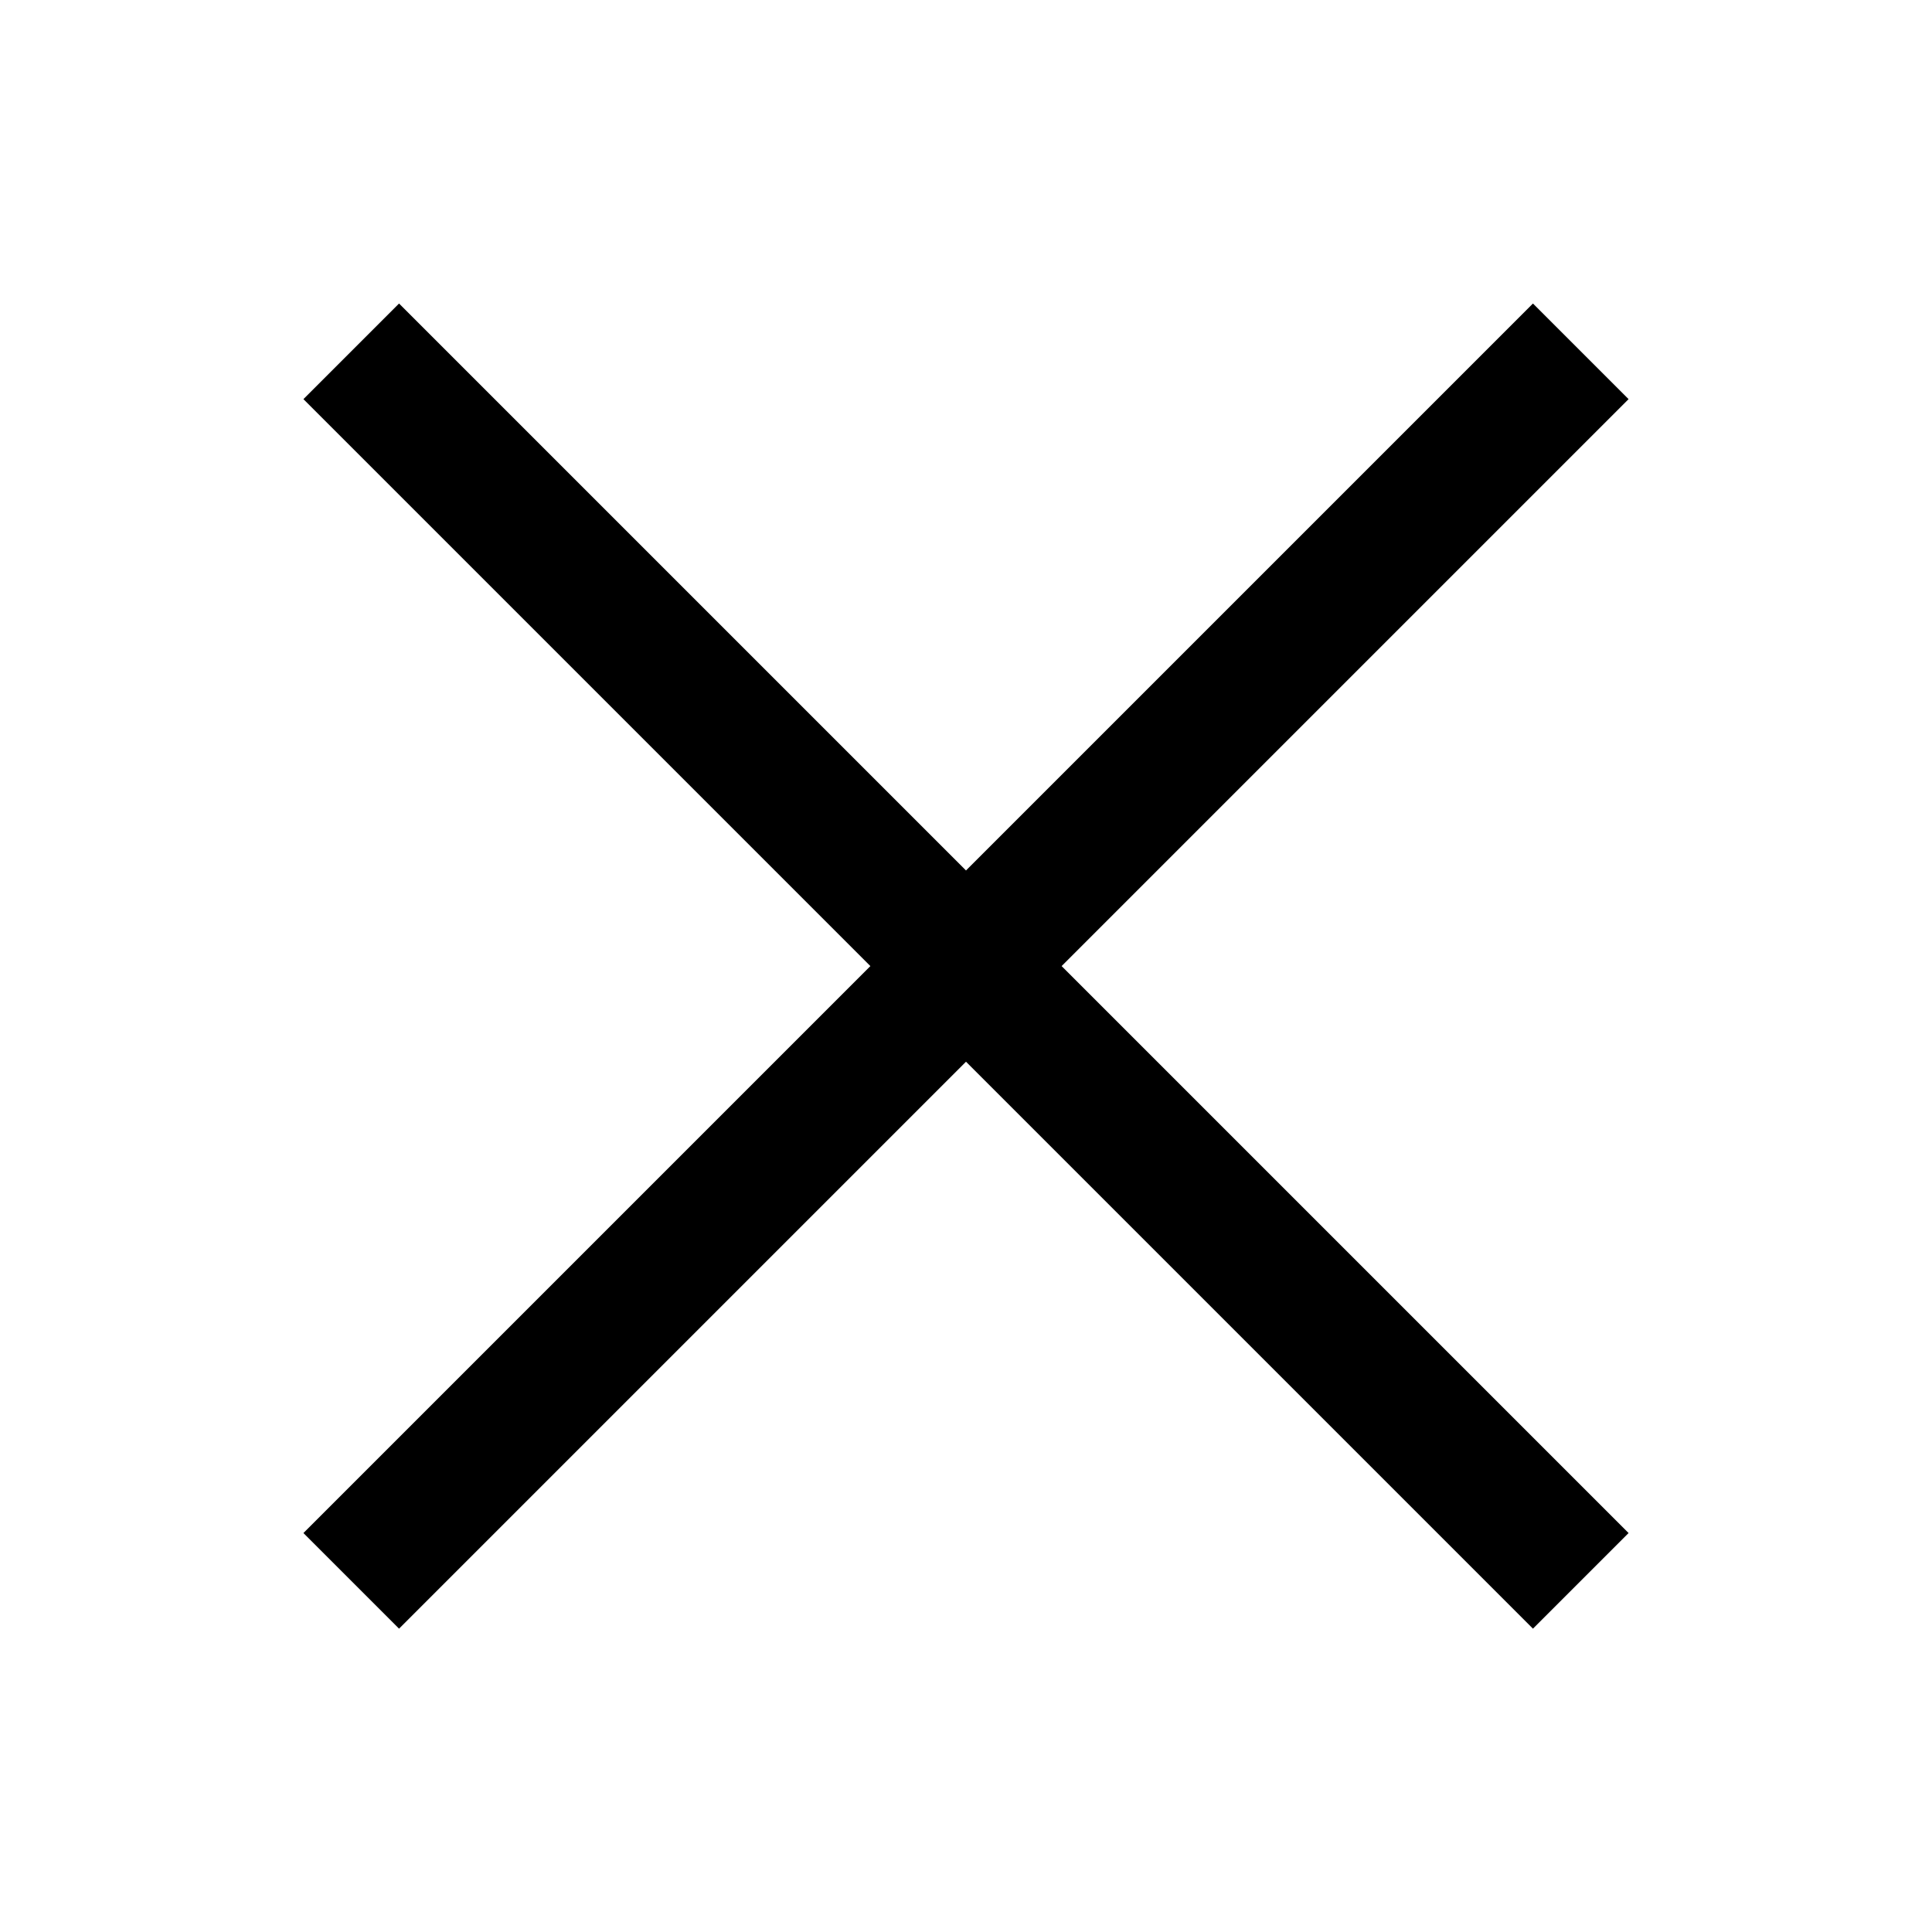 <svg width="20" height="20" viewBox="0 0 20 20" fill="none" xmlns="http://www.w3.org/2000/svg">
<path d="M16.364 3.637L3.636 16.365M3.636 3.637L16.364 16.365" stroke="black" stroke-width="1.4"/>
</svg>
